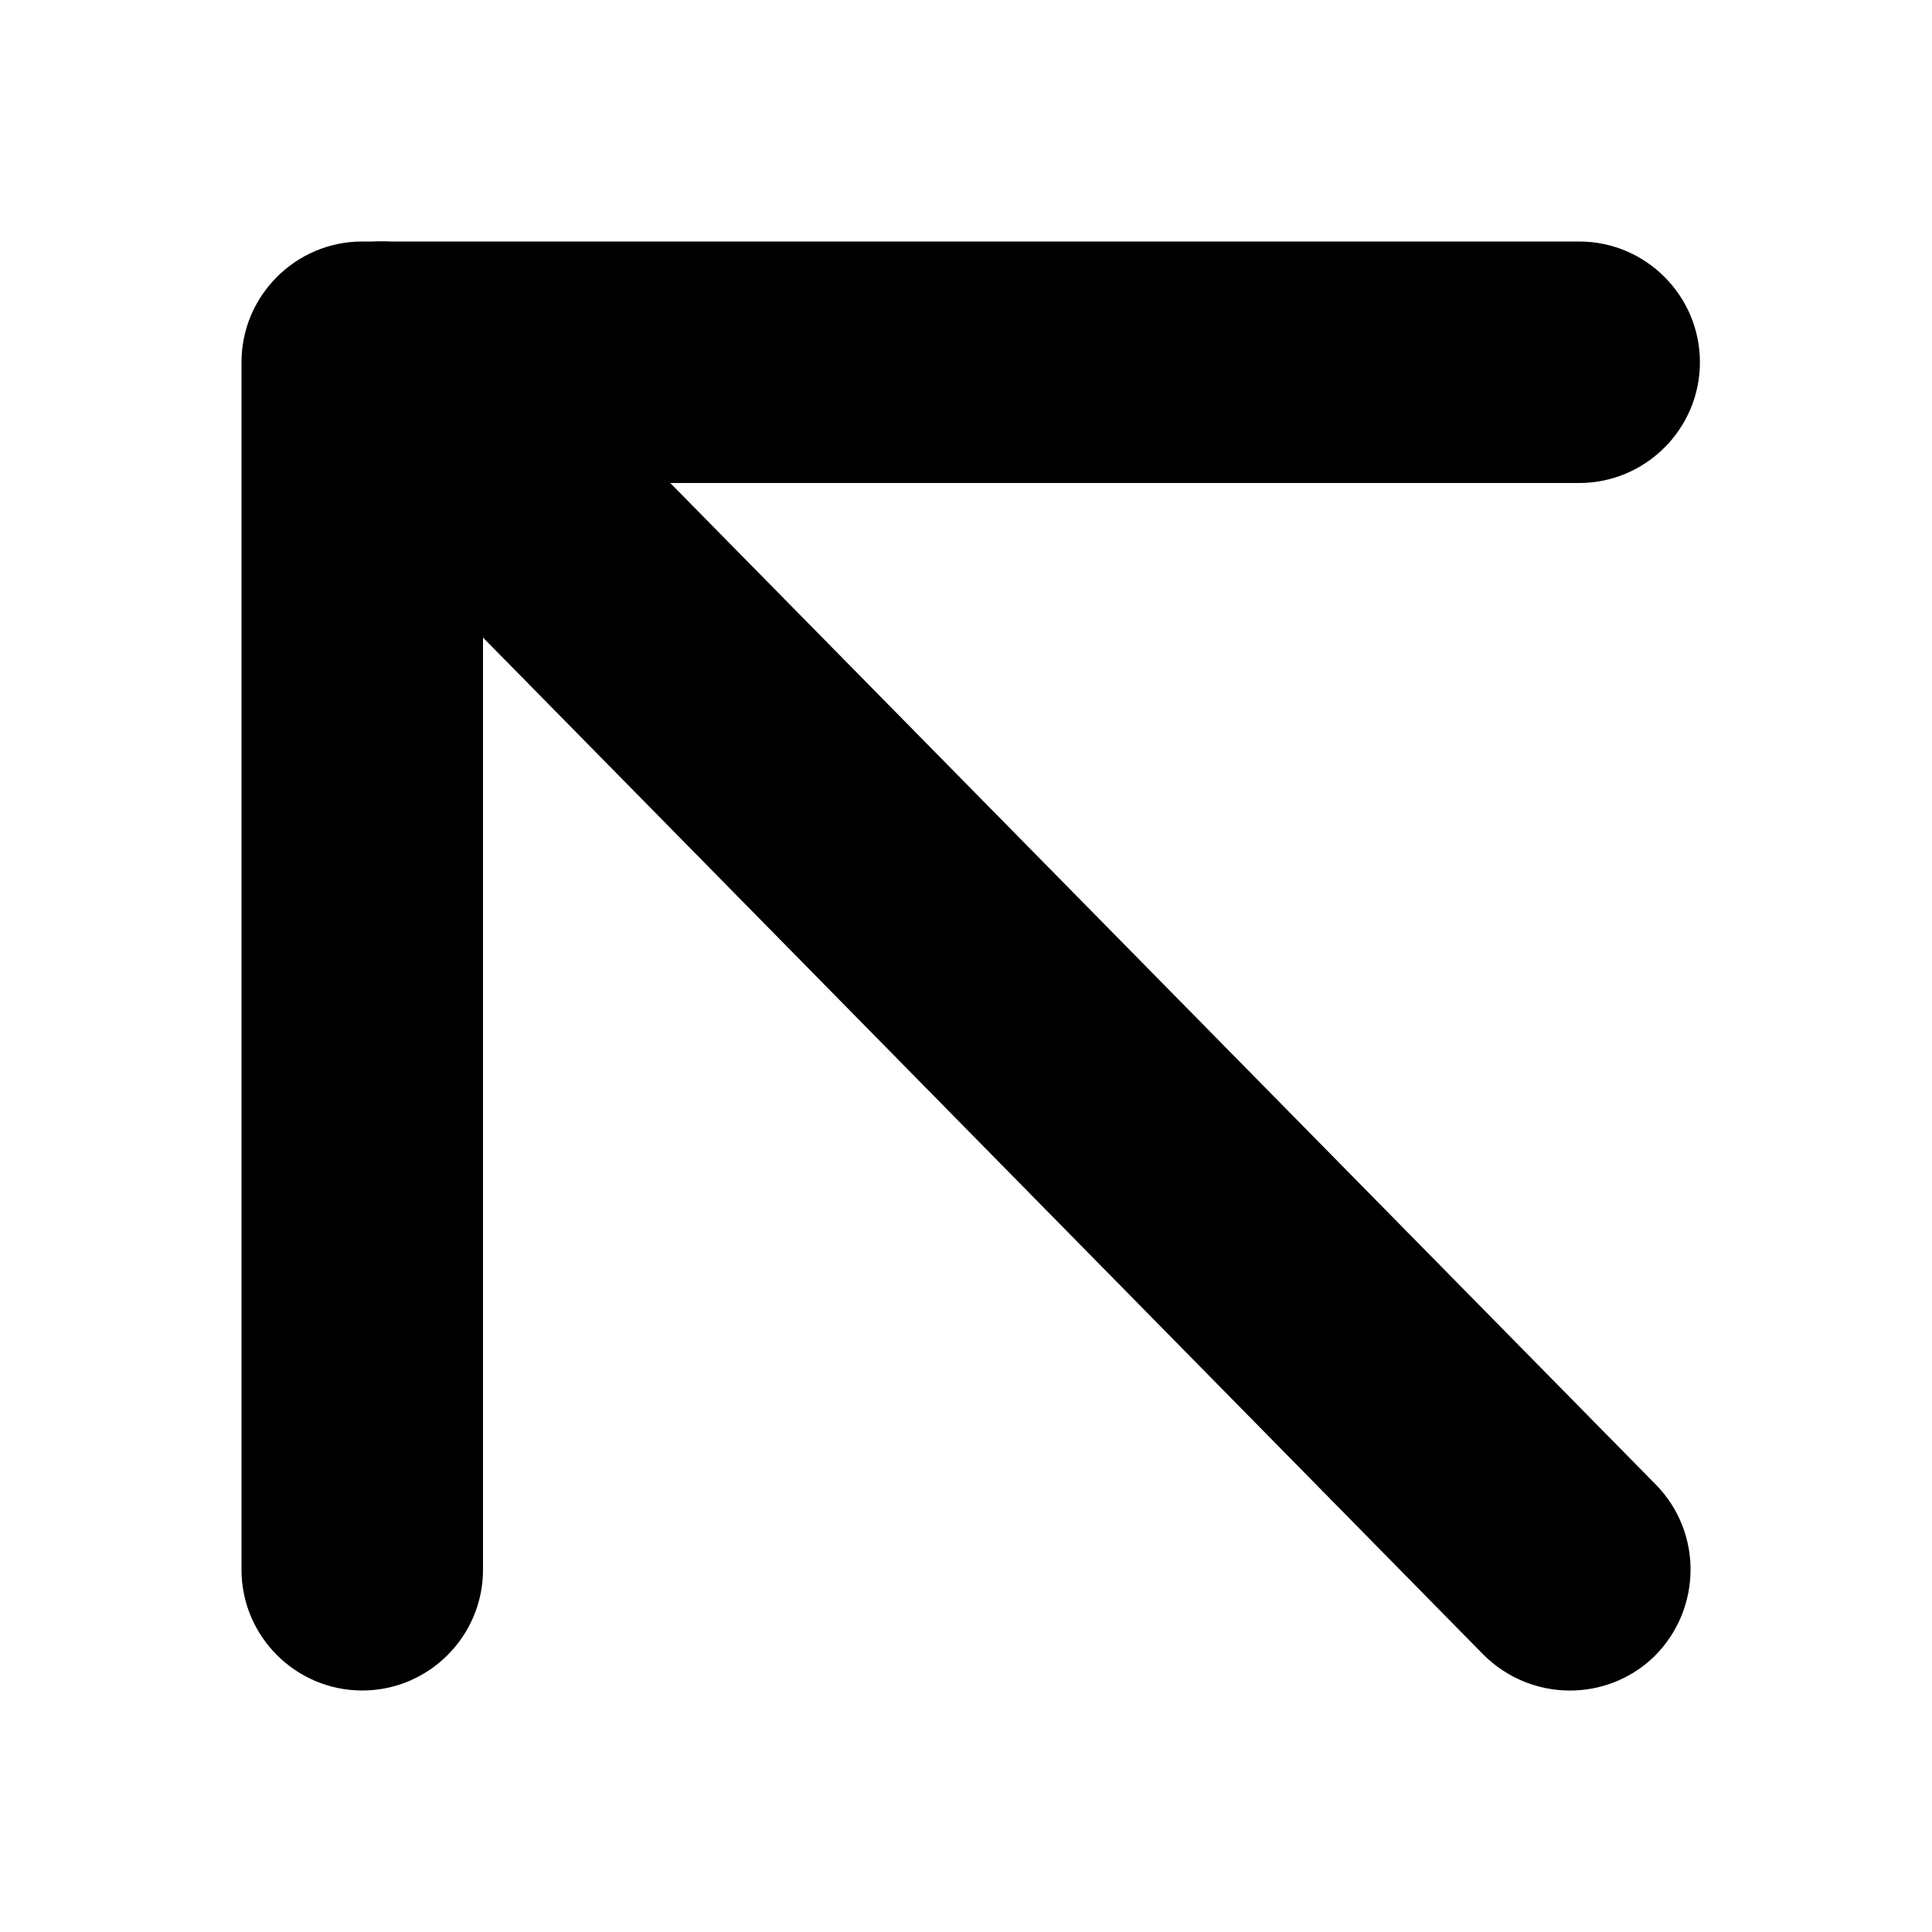 <?xml version="1.0" encoding="UTF-8"?>
<svg xmlns="http://www.w3.org/2000/svg" height="16px" viewBox="0 0 16 16" width="16px"><path d="m 4 13 v -10 l -1 1 h 10.078 c 0.551 0 1 -0.449 1 -1 s -0.449 -1 -1 -1 h -10.078 c -0.551 0 -1 0.449 -1 1 v 10 c 0 0.551 0.449 1 1 1 s 1 -0.449 1 -1 z m 0 0"/><path d="m 2.449 3.703 l 9.836 10 c 0.391 0.391 1.023 0.398 1.418 0.012 c 0.391 -0.391 0.398 -1.023 0.012 -1.418 l -9.84 -10 c -0.387 -0.391 -1.02 -0.398 -1.414 -0.012 c -0.391 0.391 -0.398 1.023 -0.012 1.418 z m 0 0"/></svg>
